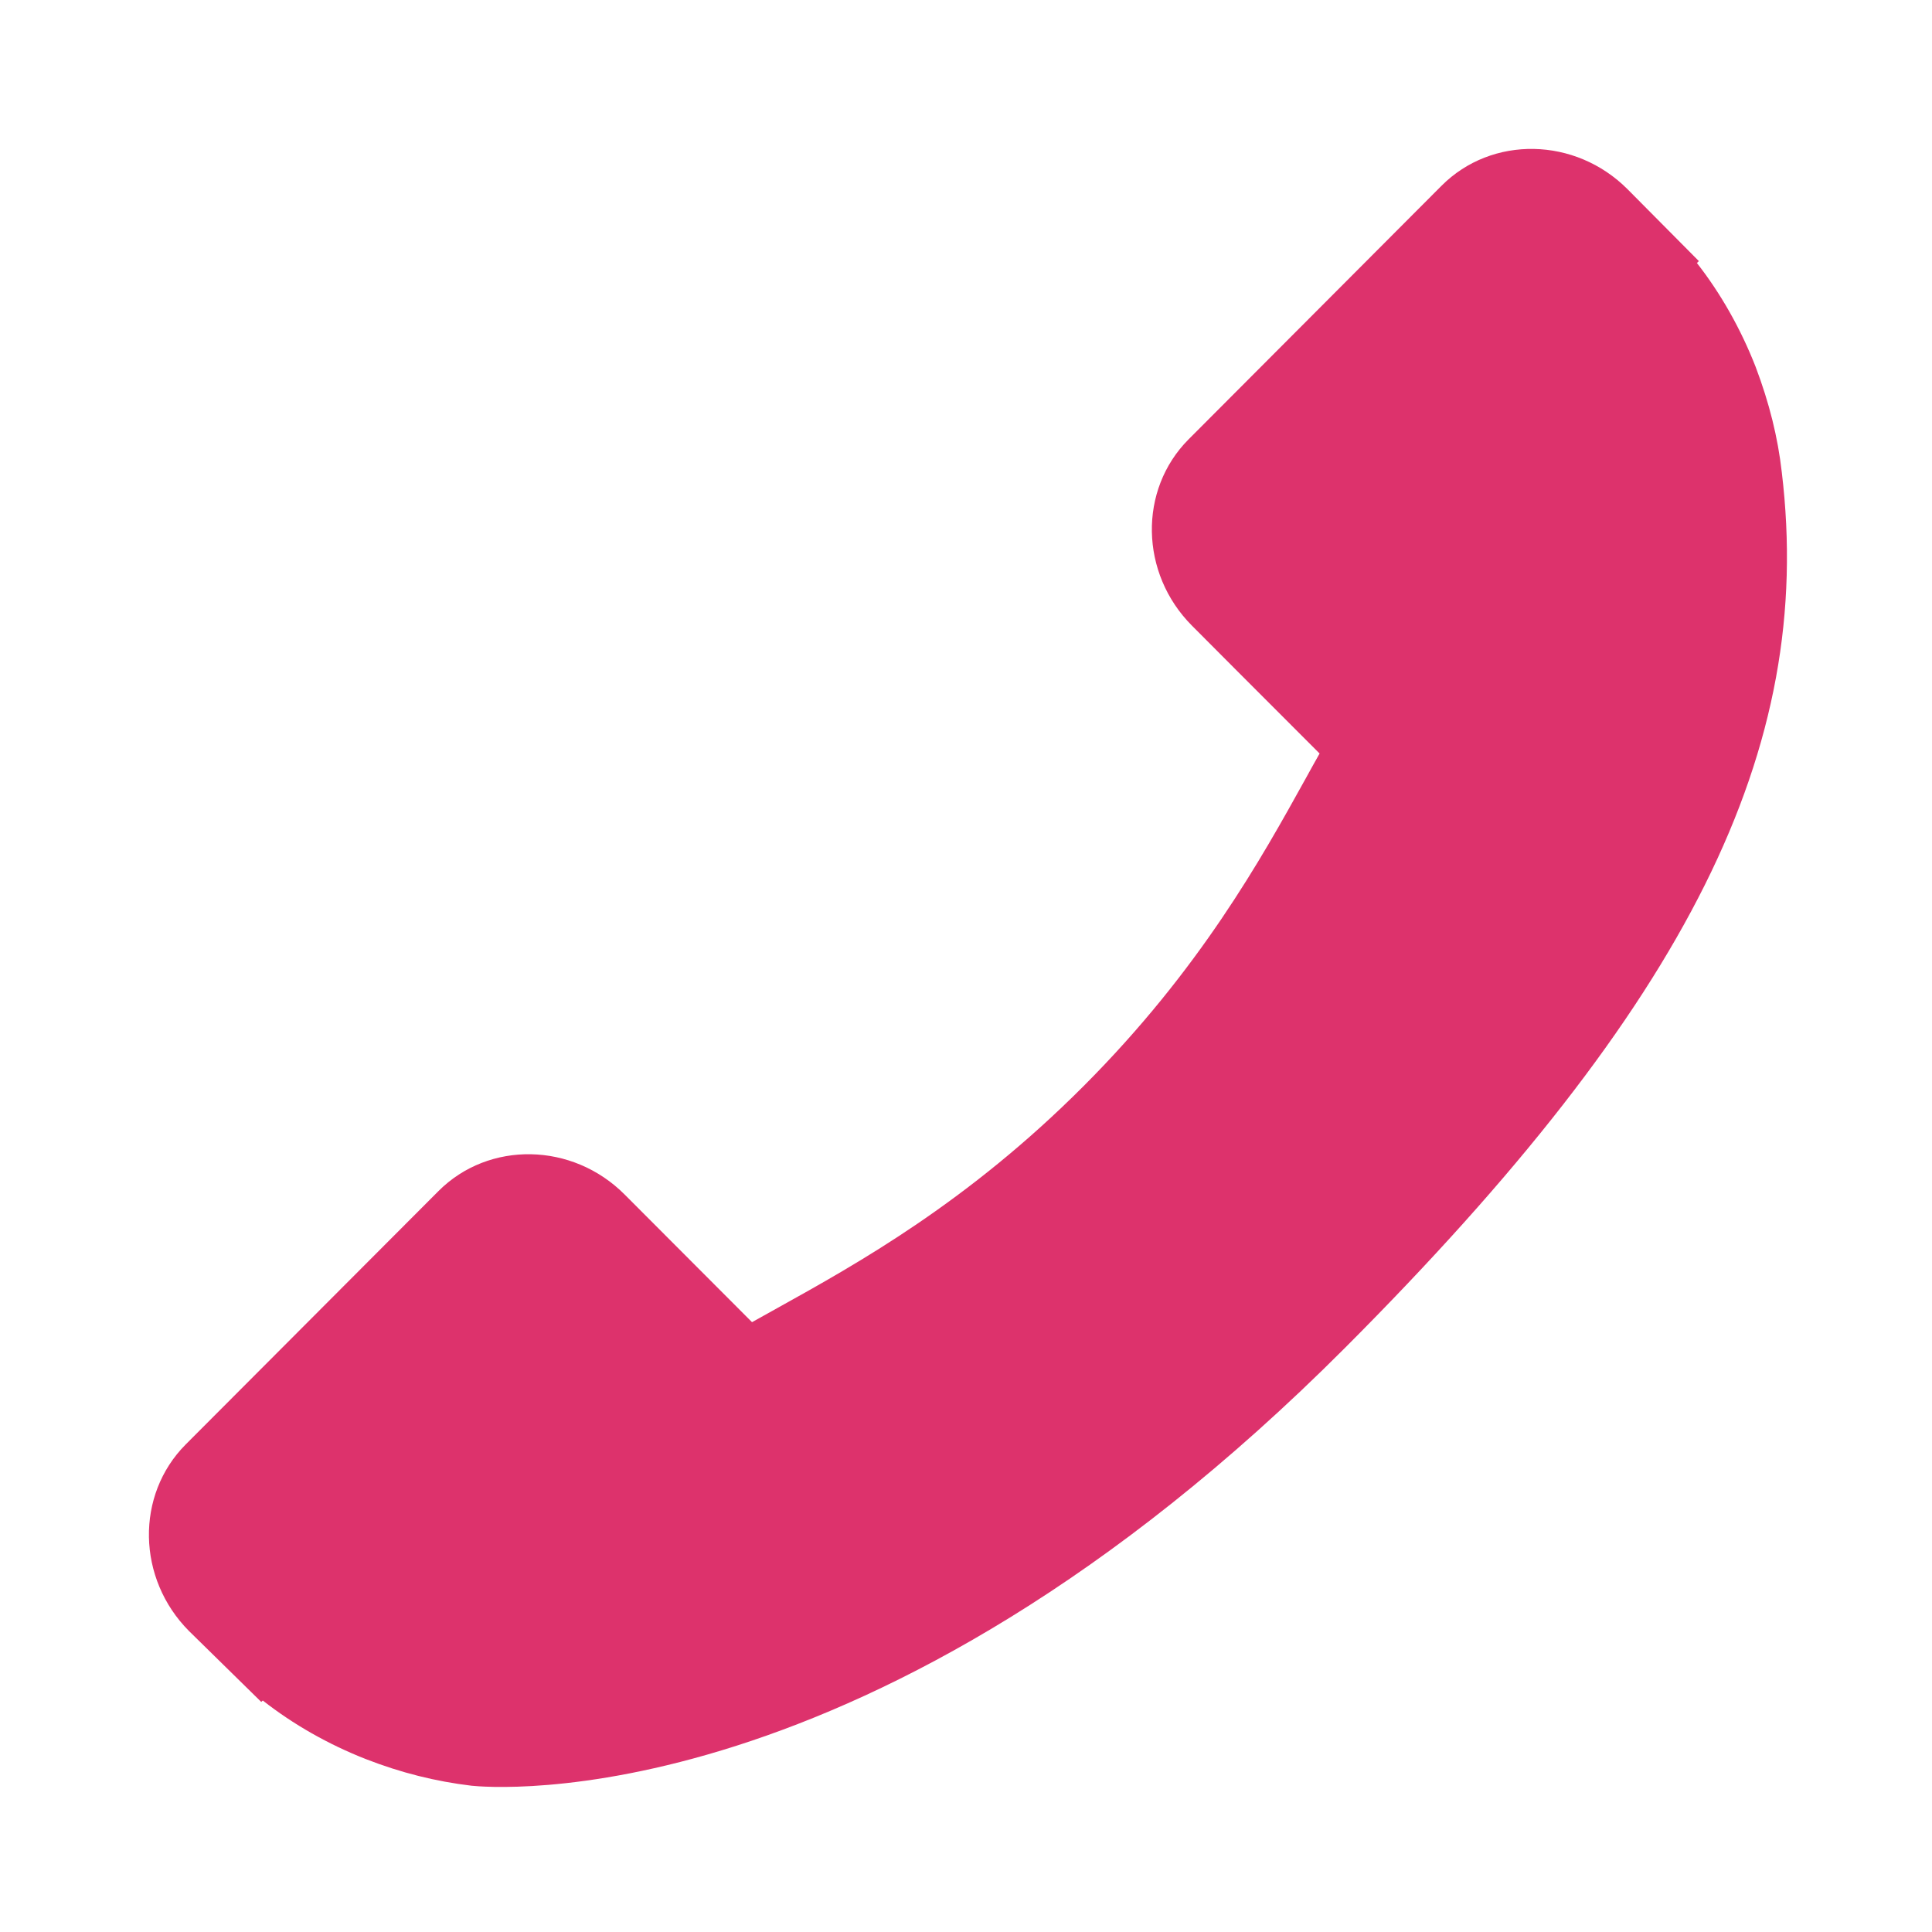 <svg width="111" height="111" viewBox="0 0 111 111" fill="none" xmlns="http://www.w3.org/2000/svg">
<g opacity="0.9" filter="url(#filter0_dd)">
<path fill-rule="evenodd" clip-rule="evenodd" d="M10.665 78.993L25.199 64.424C28.094 61.535 32.888 61.623 35.884 64.626L43.206 71.963C43.669 71.708 44.148 71.441 44.651 71.158C49.275 68.59 55.604 65.07 62.264 58.391C68.943 51.697 72.458 45.344 75.028 40.707C75.299 40.215 75.559 39.742 75.815 39.292L70.901 34.374L68.485 31.949C65.484 28.941 65.402 24.138 68.29 21.24L82.824 6.669C85.712 3.775 90.508 3.863 93.508 6.871L97.605 11L97.493 11.111C98.866 12.868 100.014 14.894 100.868 17.079C101.655 19.158 102.146 21.143 102.37 23.131C104.289 39.077 97.019 53.651 77.288 73.426C50.014 100.76 28.034 98.695 27.086 98.595C25.021 98.347 23.042 97.853 21.03 97.07C18.87 96.224 16.85 95.075 15.098 93.701L15.009 93.781L10.859 89.708C7.865 86.701 7.779 81.896 10.665 78.993Z" fill="#D91C5C"/>
</g>
<defs>
<filter id="filter0_dd" x="0.556" y="0.556" width="110.111" height="110.111" filterUnits="userSpaceOnUse" color-interpolation-filters="sRGB">
<feFlood flood-opacity="0" result="BackgroundImageFix"/>
<feColorMatrix in="SourceAlpha" type="matrix" values="0 0 0 0 0 0 0 0 0 0 0 0 0 0 0 0 0 0 127 0"/>
<feOffset dy="4"/>
<feGaussianBlur stdDeviation="4"/>
<feColorMatrix type="matrix" values="0 0 0 0 0 0 0 0 0 0 0 0 0 0 0 0 0 0 0.15 0"/>
<feBlend mode="normal" in2="BackgroundImageFix" result="effect1_dropShadow"/>
<feColorMatrix in="SourceAlpha" type="matrix" values="0 0 0 0 0 0 0 0 0 0 0 0 0 0 0 0 0 0 127 0"/>
<feOffset/>
<feGaussianBlur stdDeviation="2"/>
<feColorMatrix type="matrix" values="0 0 0 0 0 0 0 0 0 0 0 0 0 0 0 0 0 0 0.1 0"/>
<feBlend mode="normal" in2="effect1_dropShadow" result="effect2_dropShadow"/>
<feBlend mode="normal" in="SourceGraphic" in2="effect2_dropShadow" result="shape"/>
</filter>
</defs>
</svg>
